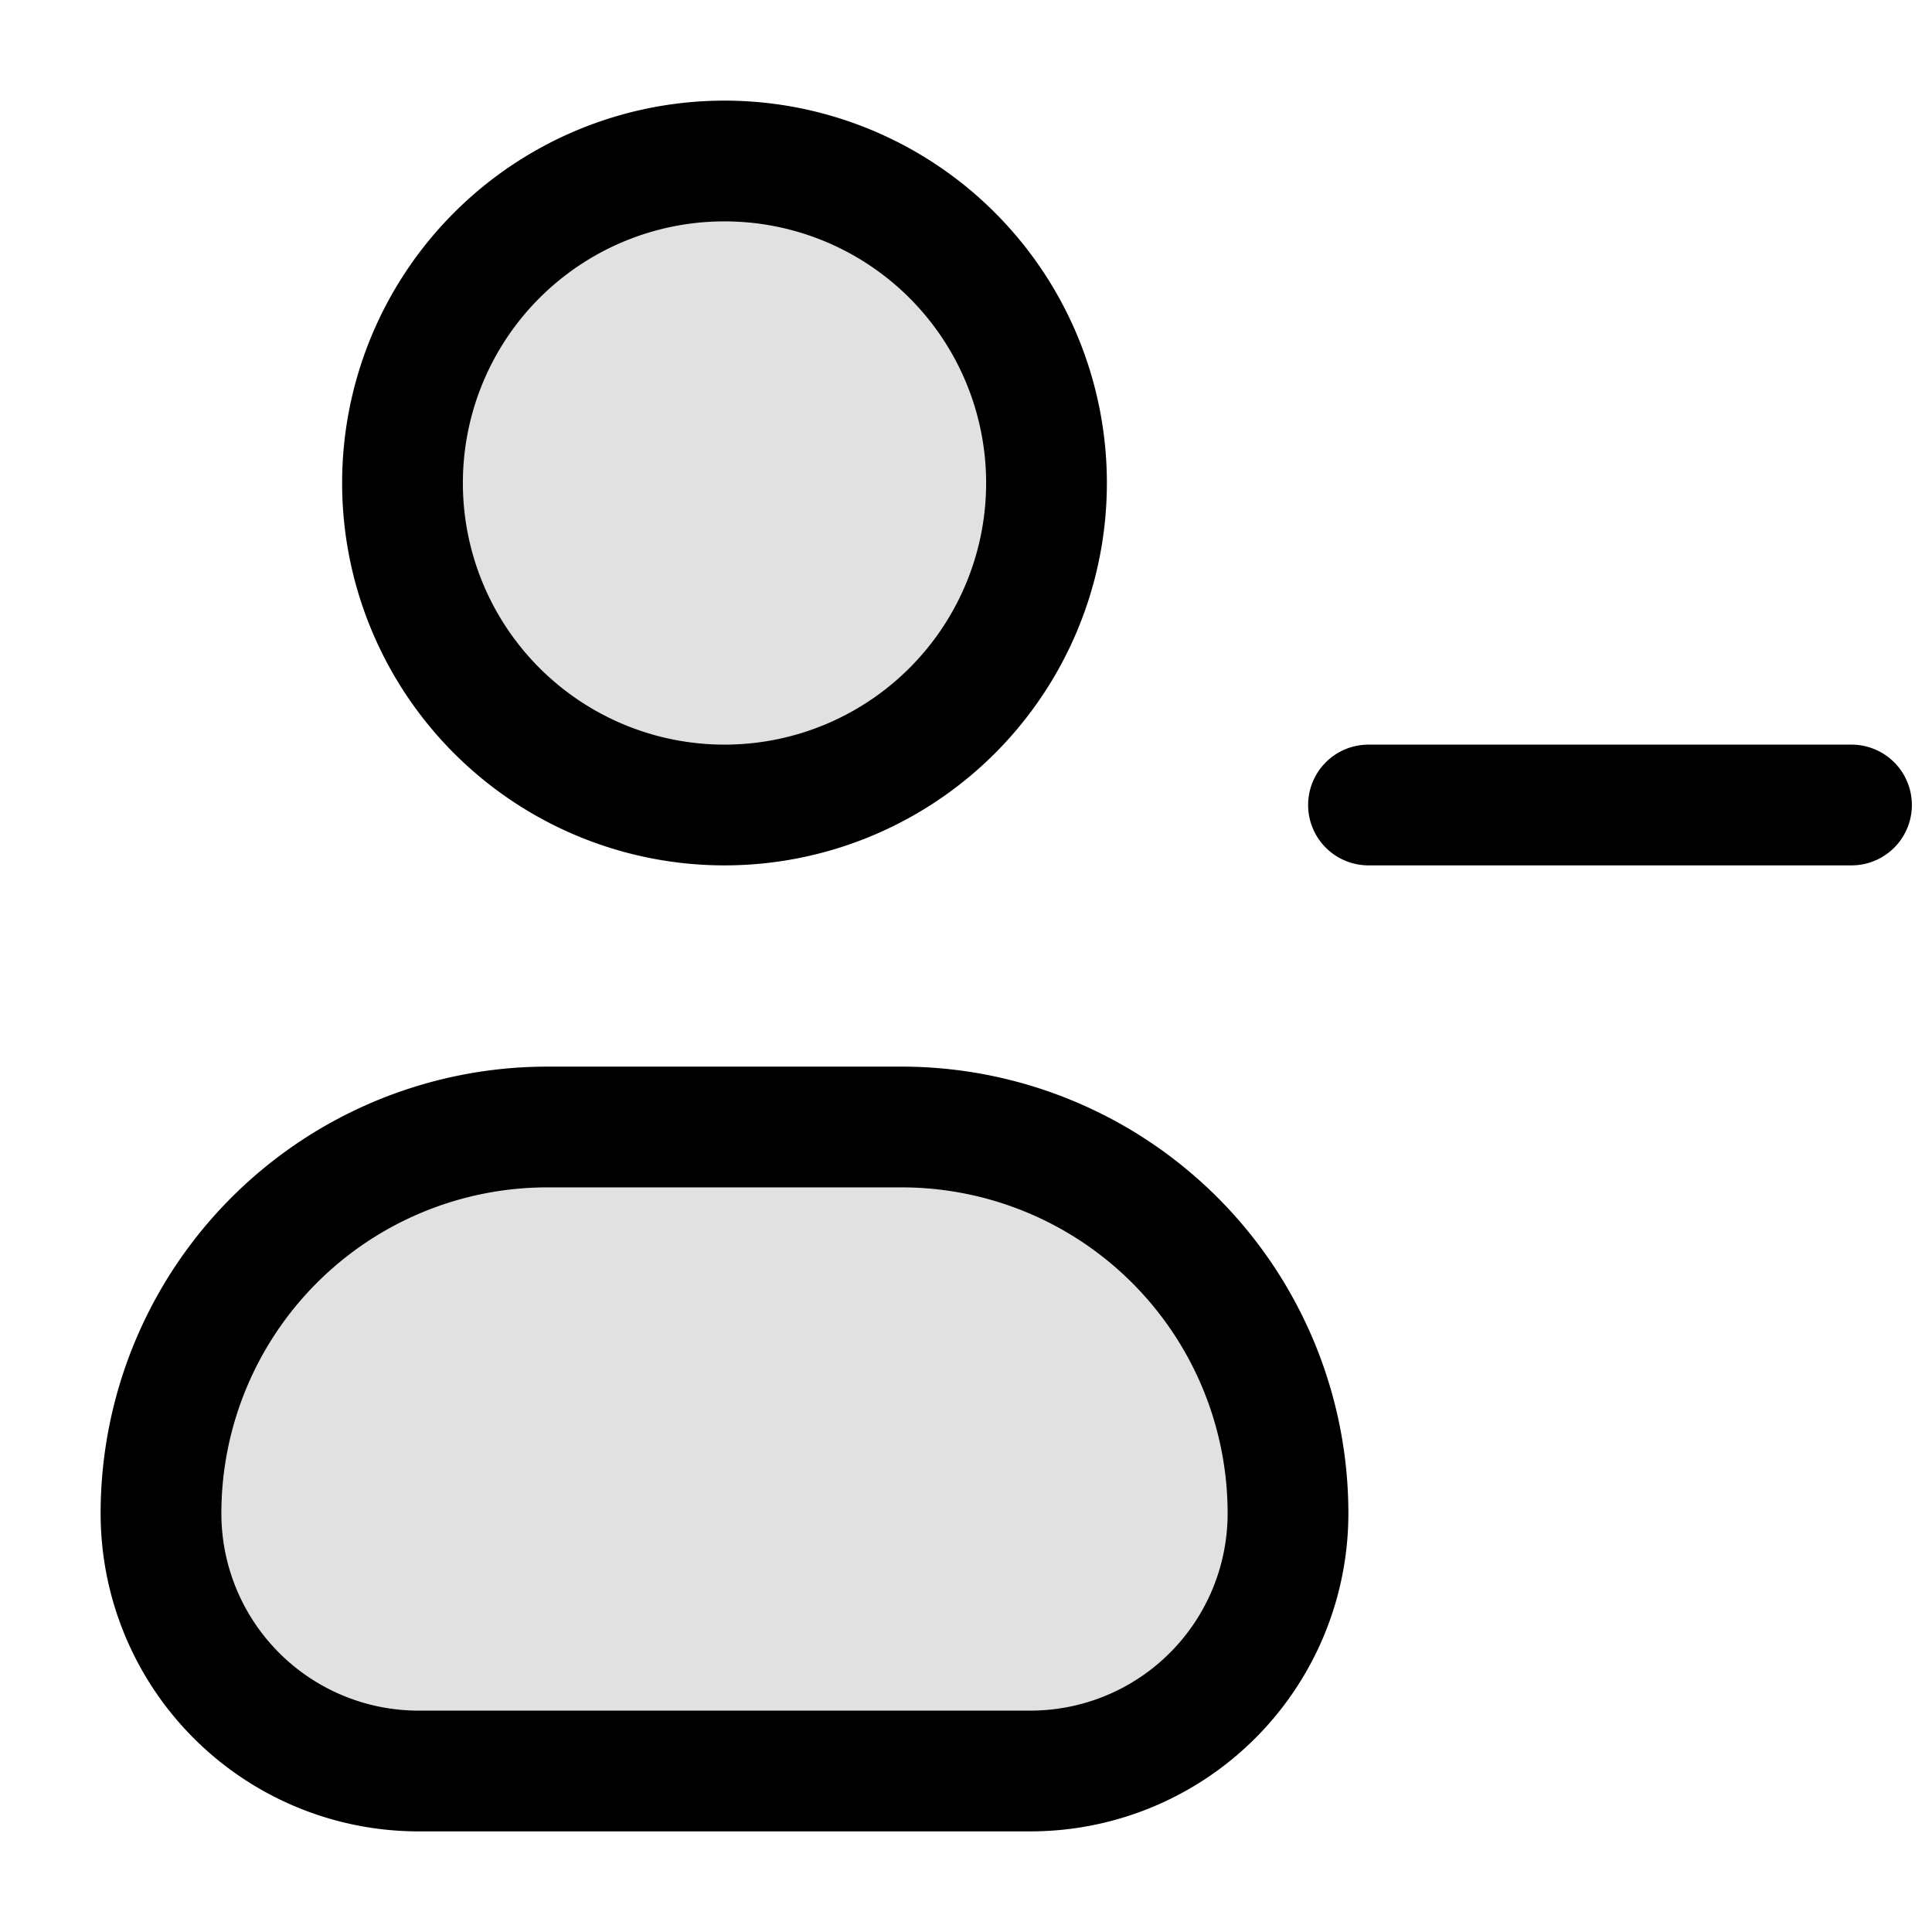 <svg xmlns="http://www.w3.org/2000/svg" width="24" height="24" fill="currentColor" viewBox="0 0 24 24">
  <path fill-rule="evenodd" d="M9 10a4 4 0 100-8 4 4 0 000 8zm-2.2 4A4.8 4.8 0 002 18.8 3.2 3.2 0 005.2 22h7.6a3.2 3.2 0 003.2-3.2 4.8 4.8 0 00-4.8-4.8H6.8z" opacity=".12"/>
  <path fill-rule="evenodd" d="M9 2.75a3.25 3.25 0 100 6.5 3.25 3.25 0 000-6.5zM4.25 6a4.75 4.75 0 119.5 0 4.75 4.75 0 01-9.5 0zm12 4a.75.75 0 01.75-.75h6a.75.75 0 010 1.5h-6a.75.75 0 01-.75-.75zM6.8 13.25a5.55 5.55 0 00-5.55 5.55 3.95 3.95 0 003.95 3.95h7.6a3.95 3.95 0 003.95-3.95 5.55 5.55 0 00-5.55-5.55H6.8zM2.75 18.8a4.05 4.05 0 014.05-4.05h4.4a4.05 4.05 0 014.05 4.05 2.45 2.45 0 01-2.45 2.45H5.2a2.45 2.45 0 01-2.45-2.45z"/>
</svg>
